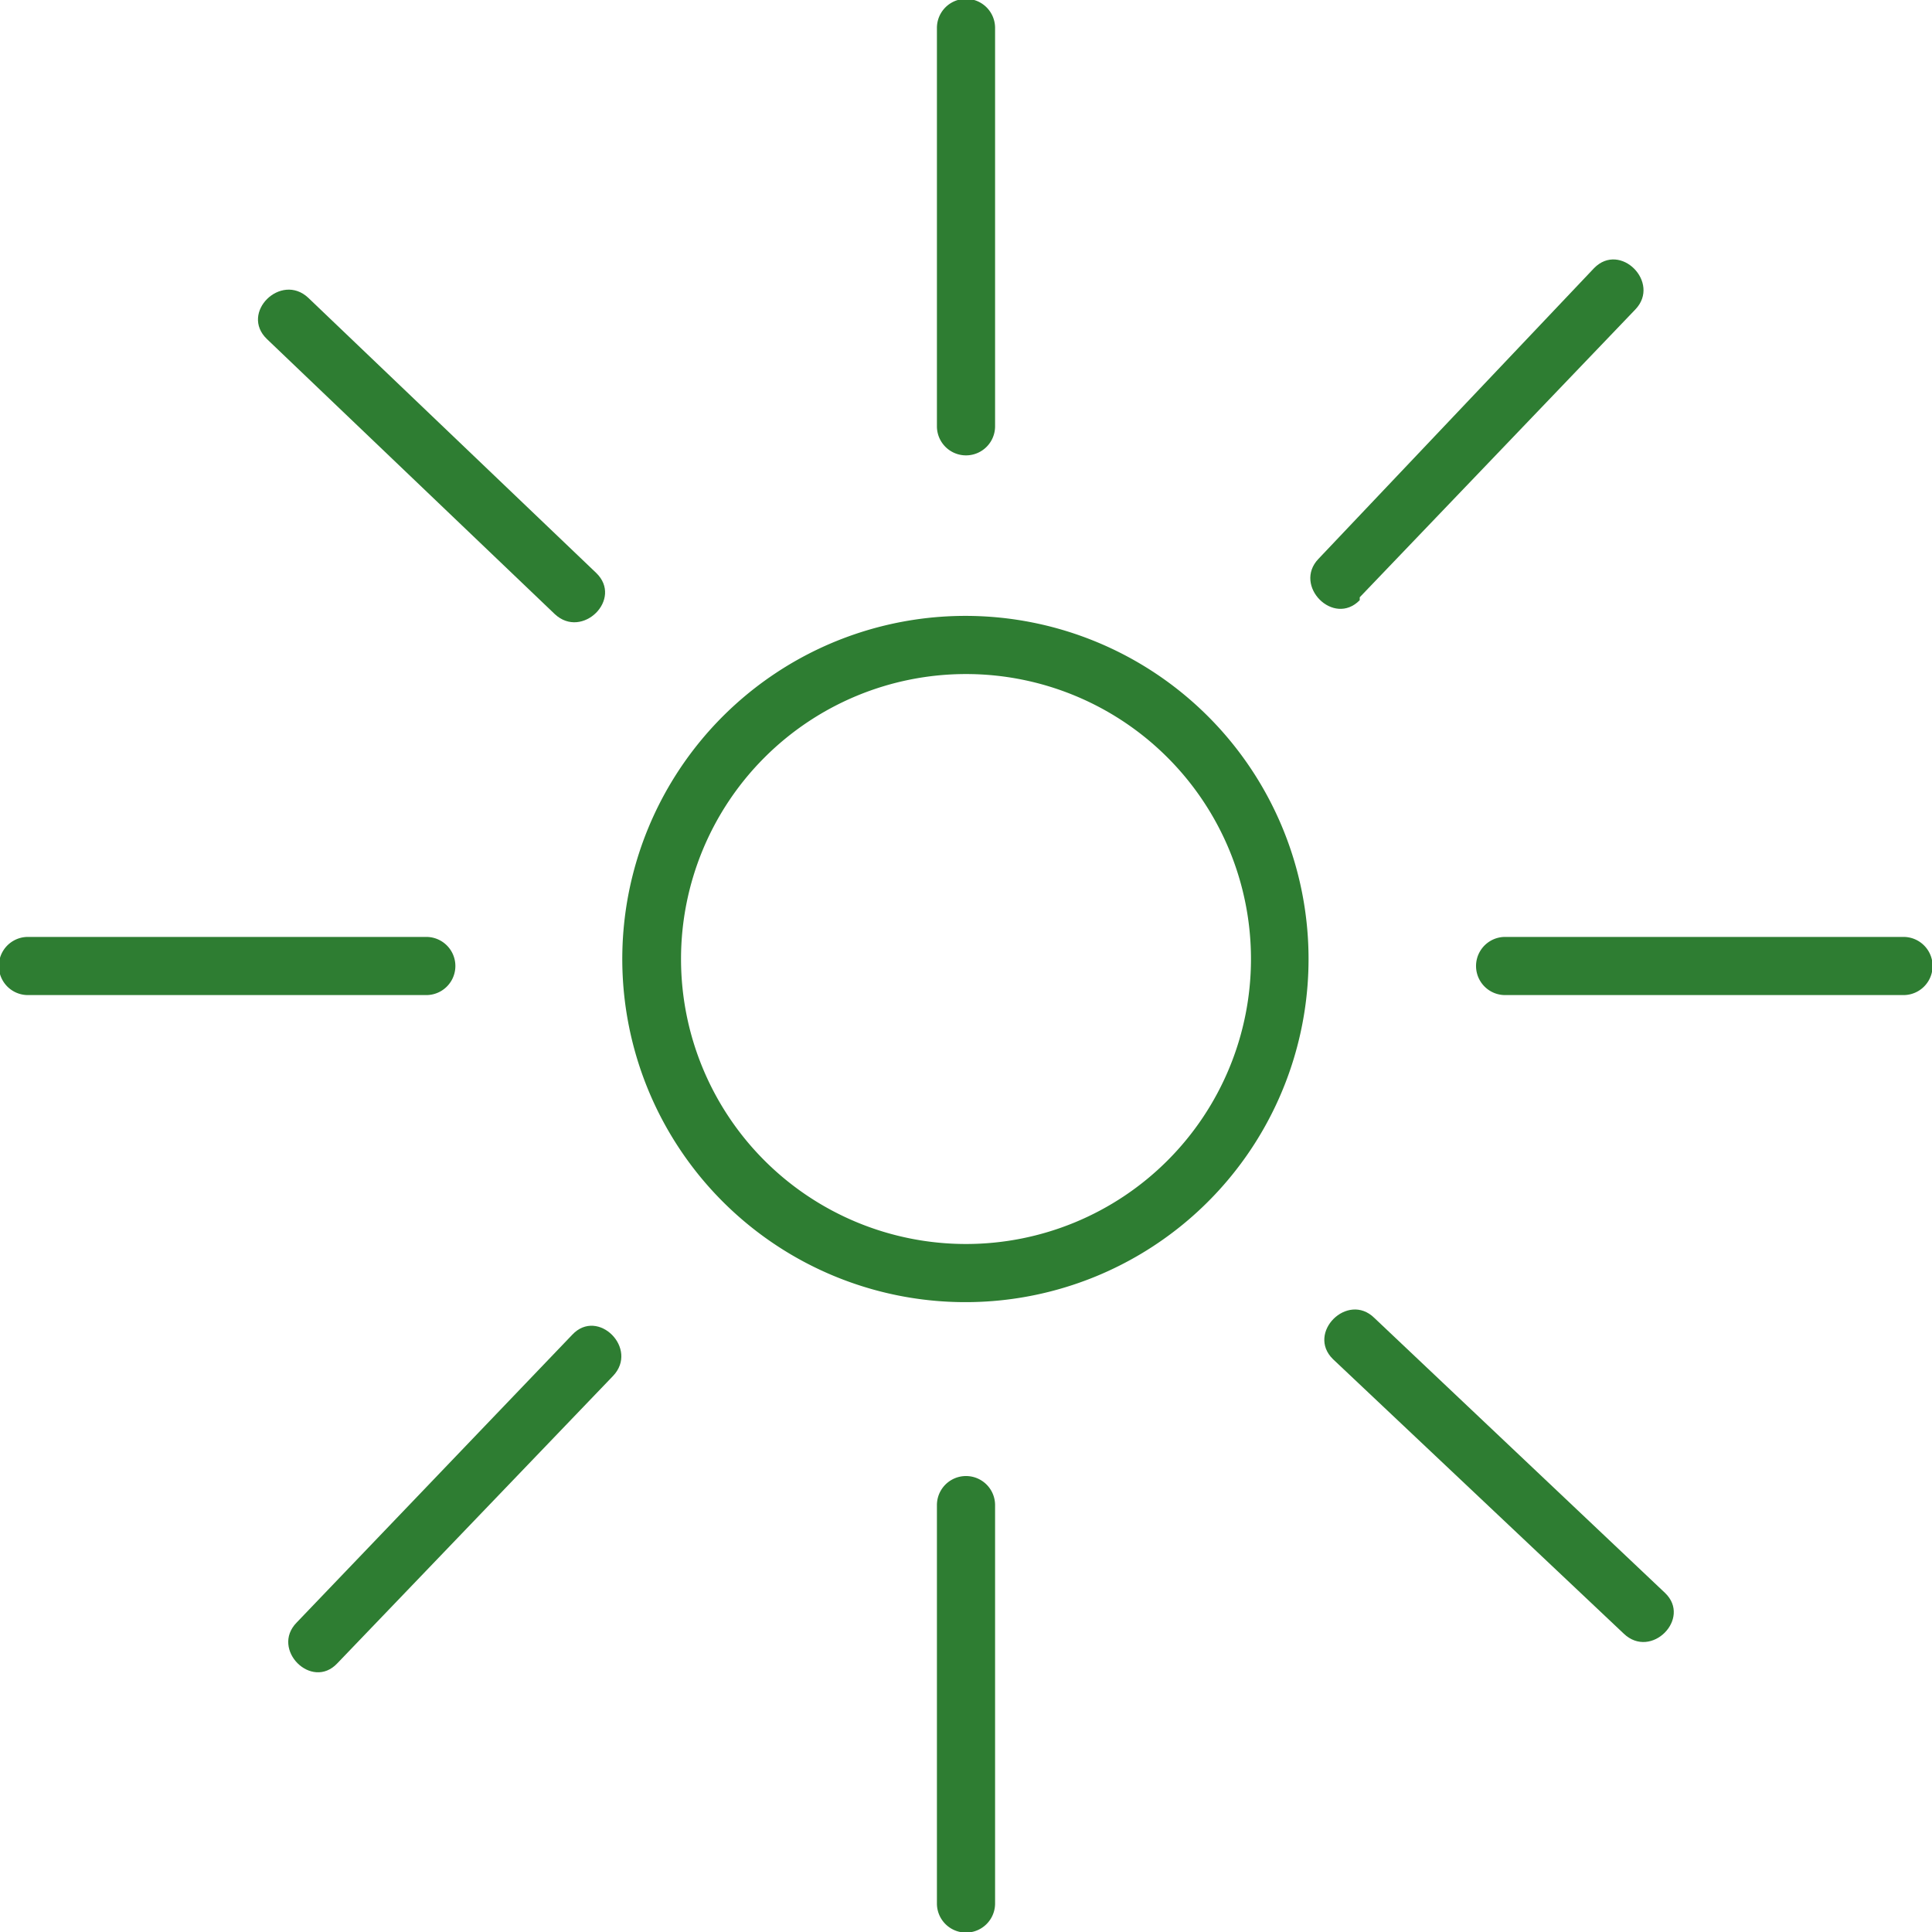 <svg xmlns="http://www.w3.org/2000/svg" viewBox="0 0 33.22 33.22">
  <defs>
    <style>
      .cls-1 {
        fill: #2e7d32;
      }
    </style>
  </defs>
  <title>Ресурс 24i4</title>
  <g id="Слой_2" data-name="Слой 2">
    <g id="Слой_1-2" data-name="Слой 1">
      <g>
        <path class="cls-1" d="M16.61,11.59a4.9,4.9,0,1,1-4.9,4.9,4.9,4.9,0,0,1,4.9-4.9m0-1a5.9,5.9,0,1,0,5.89,5.9,5.9,5.9,0,0,0-5.89-5.9Z"/>
        <path class="cls-1" d="M16.11.48V7.33a.5.5,0,0,0,1,0V.48a.5.5,0,0,0-1,0Z"/>
        <path class="cls-1" d="M16.11,25.88v6.85a.5.5,0,0,0,1,0V25.88a.5.5,0,0,0-1,0Z"/>
        <path class="cls-1" d="M32.73,16.11H25.88a.5.5,0,0,0,0,1h6.85a.5.5,0,0,0,0-1Z"/>
        <path class="cls-1" d="M7.33,16.11H.48a.5.5,0,0,0,0,1H7.33a.5.5,0,0,0,0-1Z"/>
        <path class="cls-1" d="M28.63,27.39l-5-4.73c-.46-.45-1.17.26-.71.71l5,4.72c.47.45,1.17-.26.71-.7Z"/>
        <path class="cls-1" d="M10.25,9.85,5.3,5.12c-.47-.44-1.18.26-.71.71l4.95,4.73c.47.44,1.18-.26.71-.71Z"/>
        <path class="cls-1" d="M5.8,28.6l4.74-4.94c.45-.47-.26-1.18-.7-.71L5.1,27.9c-.45.46.26,1.17.7.7Z"/>
        <path class="cls-1" d="M23.38,10.27l4.74-4.95c.44-.46-.26-1.17-.71-.71l-4.74,5c-.44.46.26,1.17.71.71Z"/>
      </g>
    </g>
  </g>
</svg>
